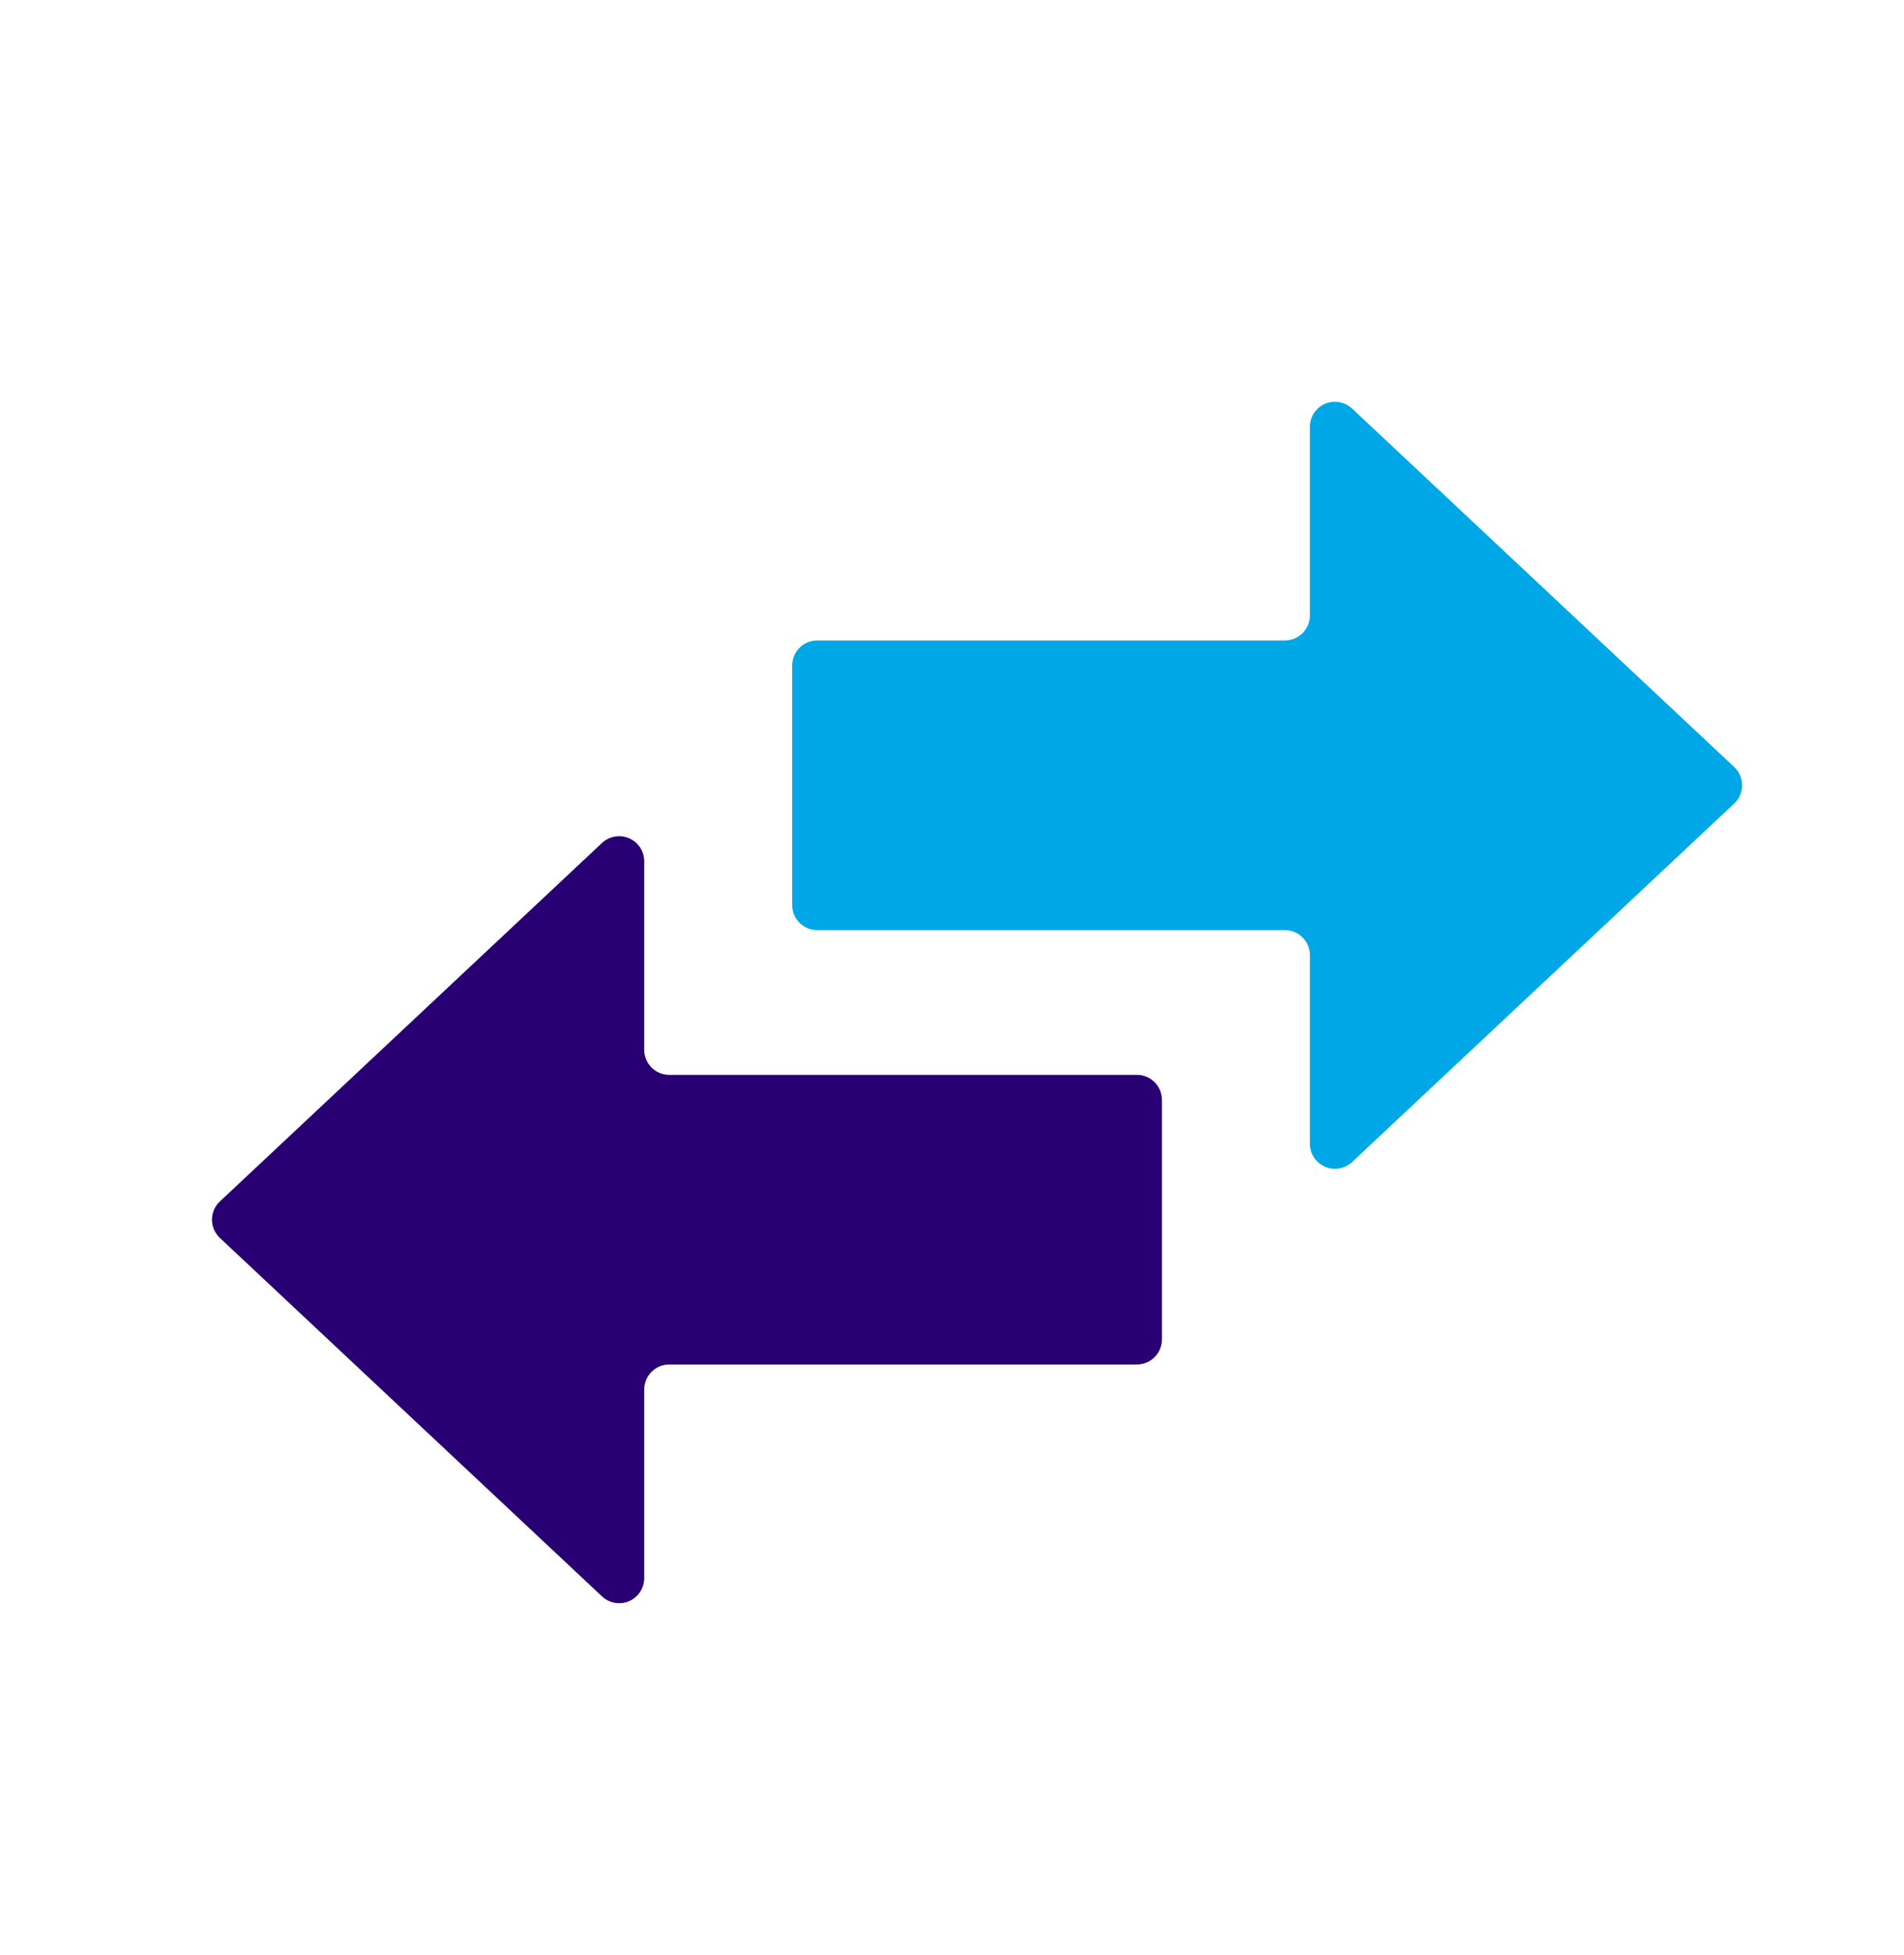 <?xml version="1.0" encoding="UTF-8"?>
<svg width="38px" height="39px" viewBox="0 0 38 39" version="1.1" xmlns="http://www.w3.org/2000/svg" xmlns:xlink="http://www.w3.org/1999/xlink">
    <!-- Generator: Sketch 47.1 (45422) - http://www.bohemiancoding.com/sketch -->
    <title>ic_sbi_fund_transfer</title>
    <desc>Created with Sketch.</desc>
    <defs></defs>
    <g id="Page-2" stroke="none" stroke-width="1" fill="none" fill-rule="evenodd">
        <g id="Group-34">
            <path d="M12.015,16.817 L4.389,23.969 L4.389,23.969 C4.188,24.157 4.177,24.474 4.366,24.675 C4.374,24.683 4.381,24.691 4.389,24.698 L12.015,31.849 L12.015,31.849 C12.217,32.038 12.533,32.028 12.722,31.827 C12.809,31.734 12.857,31.612 12.857,31.485 L12.857,27.722 L12.857,27.722 C12.857,27.446 13.081,27.222 13.357,27.222 L22.69,27.222 L22.69,27.222 C22.967,27.222 23.19,26.998 23.19,26.722 L23.19,21.944 L23.19,21.944 C23.19,21.668 22.967,21.444 22.69,21.444 L13.357,21.444 L13.357,21.444 C13.081,21.444 12.857,21.221 12.857,20.944 L12.857,17.182 L12.857,17.182 C12.857,16.906 12.633,16.682 12.357,16.682 C12.23,16.682 12.108,16.73 12.015,16.817 Z" id="Shape" fill="#280074" fill-rule="nonzero"></path>
            <path d="M26.143,8.515 L26.143,12.278 L26.143,12.278 C26.143,12.554 25.919,12.778 25.643,12.778 L16.31,12.778 L16.31,12.778 C16.033,12.778 15.81,13.002 15.81,13.278 L15.81,18.056 L15.81,18.056 C15.81,18.332 16.033,18.556 16.31,18.556 L25.643,18.556 L25.643,18.556 C25.919,18.556 26.143,18.779 26.143,19.056 L26.143,22.818 L26.143,22.818 C26.143,23.094 26.367,23.318 26.643,23.318 C26.77,23.318 26.892,23.27 26.985,23.183 L34.611,16.031 L34.611,16.031 C34.812,15.843 34.823,15.526 34.634,15.325 C34.626,15.317 34.619,15.309 34.611,15.302 L26.985,8.151 L26.985,8.151 C26.783,7.962 26.467,7.972 26.278,8.173 C26.191,8.266 26.143,8.388 26.143,8.515 Z" id="Path" fill="#00A7E6"></path>
        </g>
    </g>
</svg>